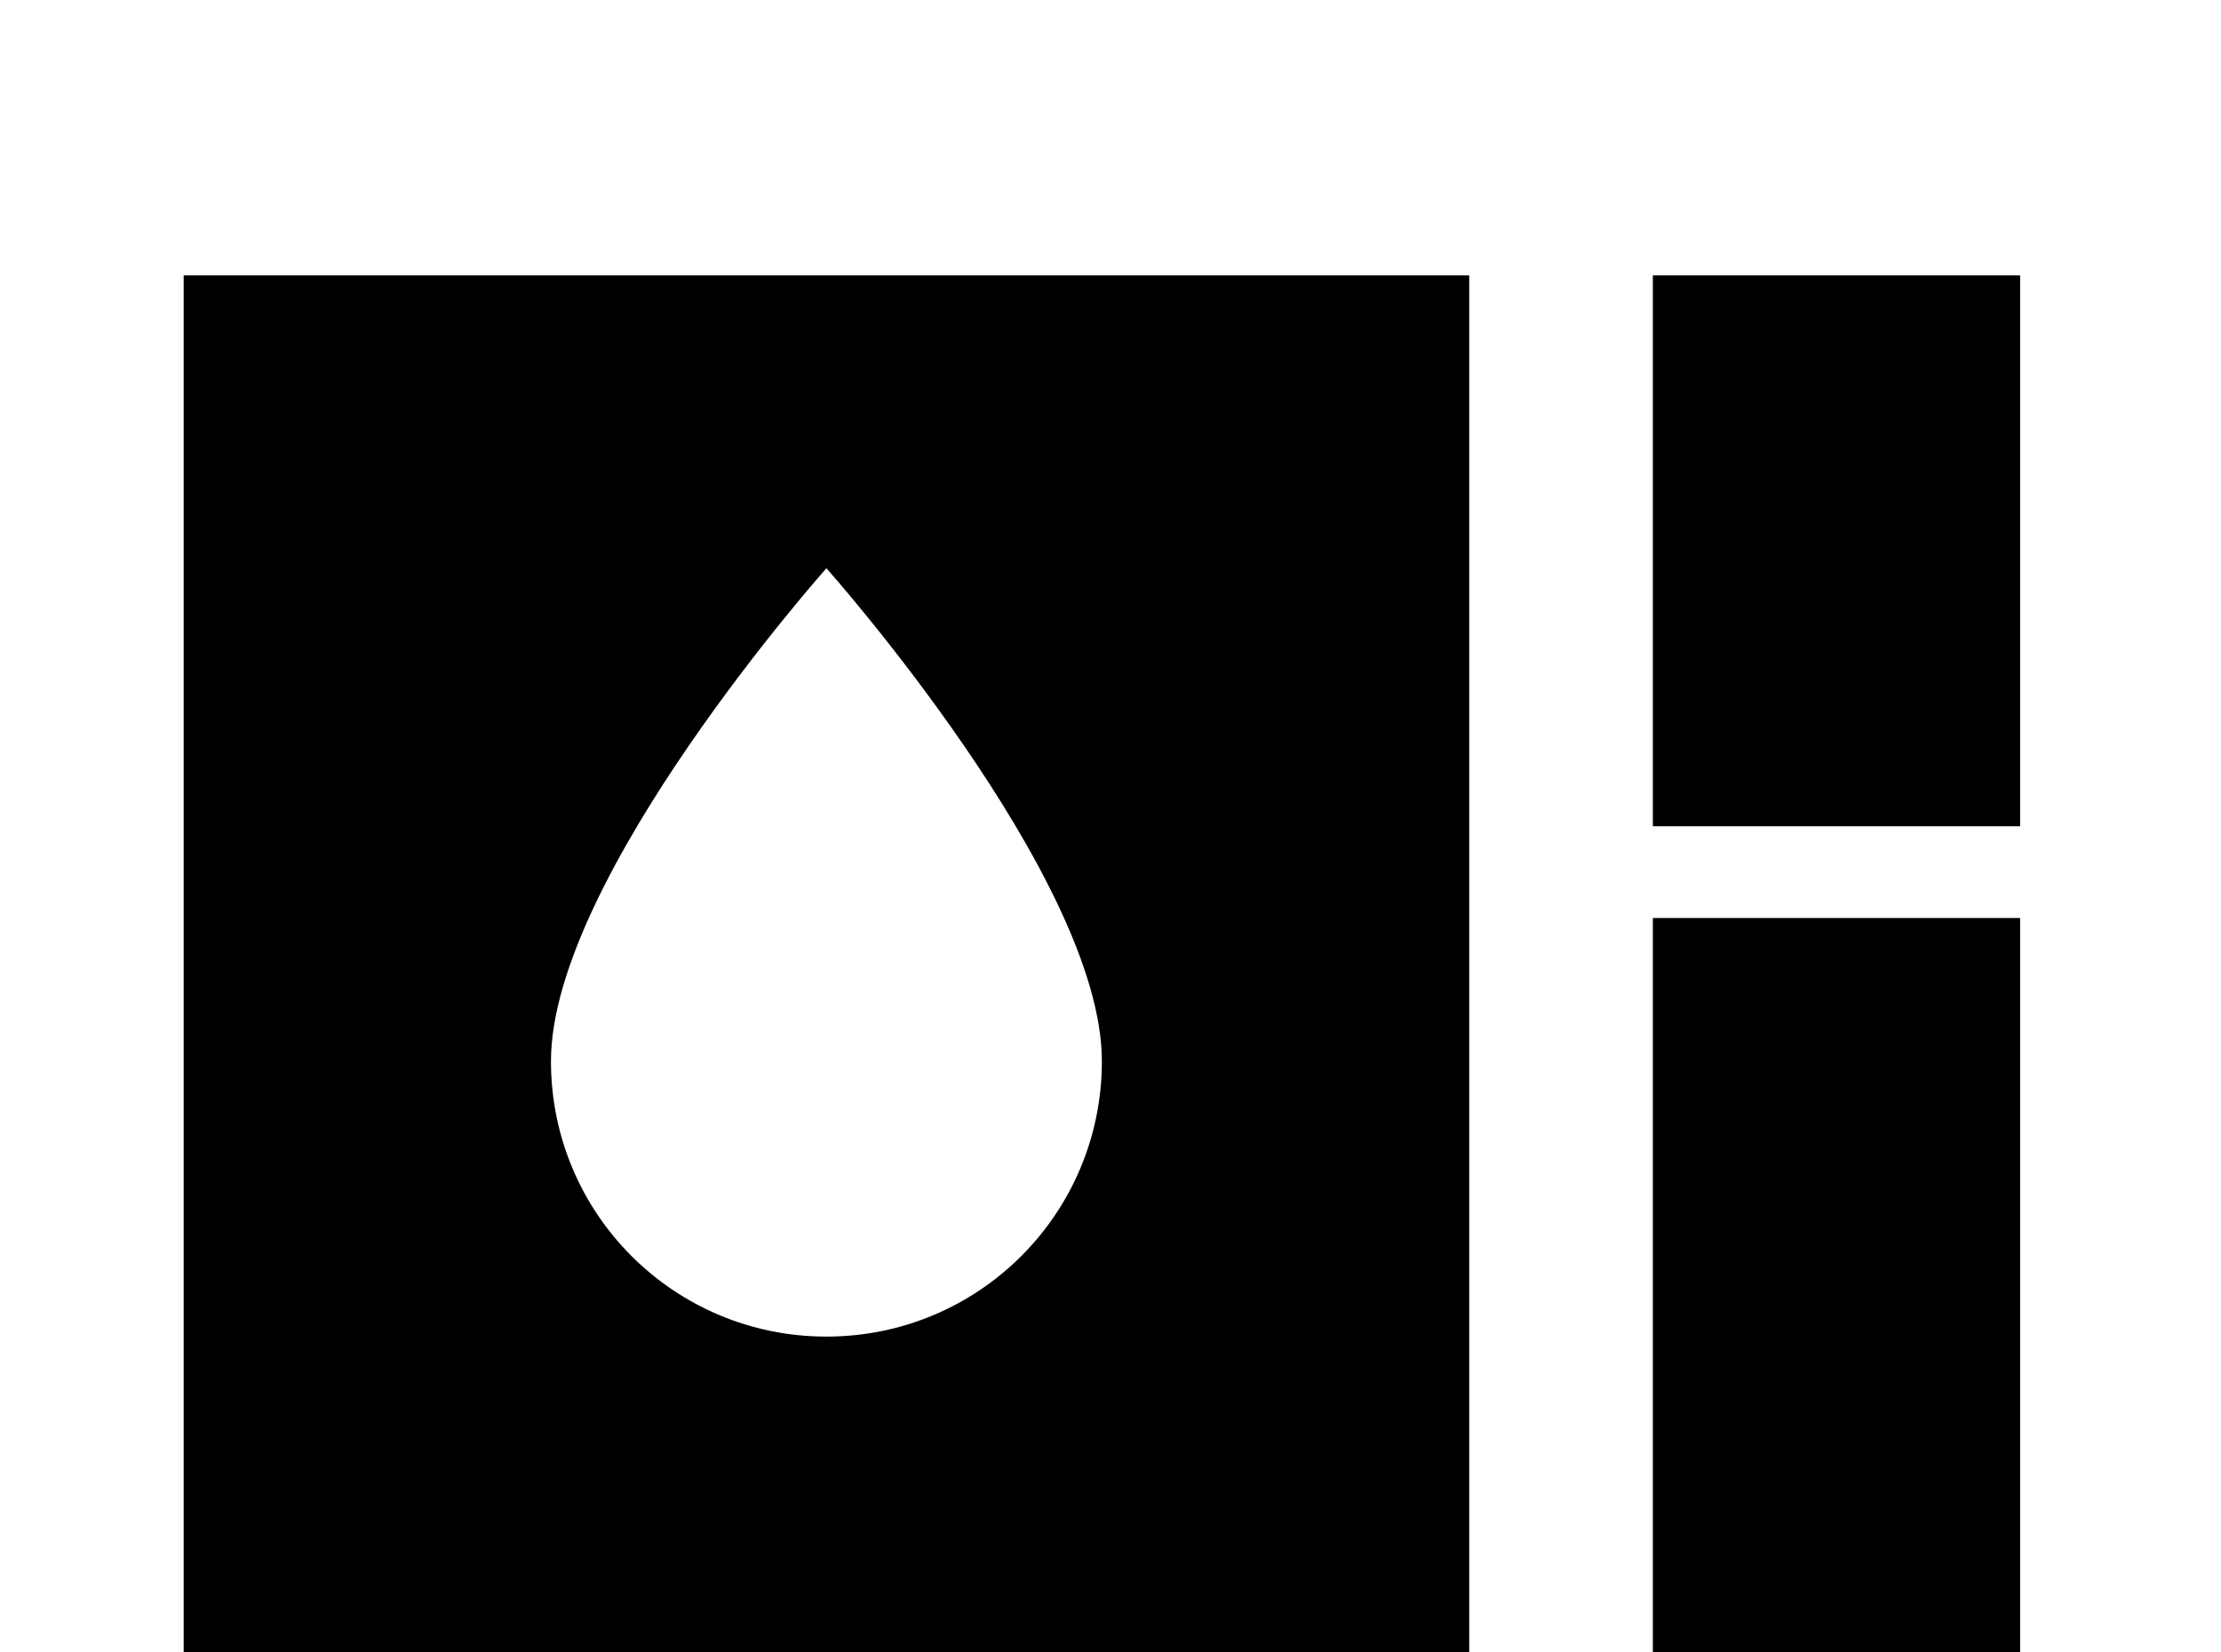 <!-- Generated by IcoMoon.io -->
<svg version="1.1" xmlns="http://www.w3.org/2000/svg" width="43" height="32" viewBox="0 0 43 32">
<title>palette-advanced</title>
<path d="M39.111 39.111h-21.333v-3.556h21.333v3.556M3.556 39.111v-3.556h12.444v3.556h-12.444M32 32v-14.222h7.111v14.222h-7.111M32 5.333h7.111v10.667h-7.111v-10.667M3.556 32v-26.667h24.889v26.667h-24.889M16 25.884c2.951 0 5.333-2.382 5.333-5.333 0-3.556-5.333-9.547-5.333-9.547s-5.333 5.991-5.333 9.547c0 2.951 2.382 5.333 5.333 5.333z"></path>
</svg>
